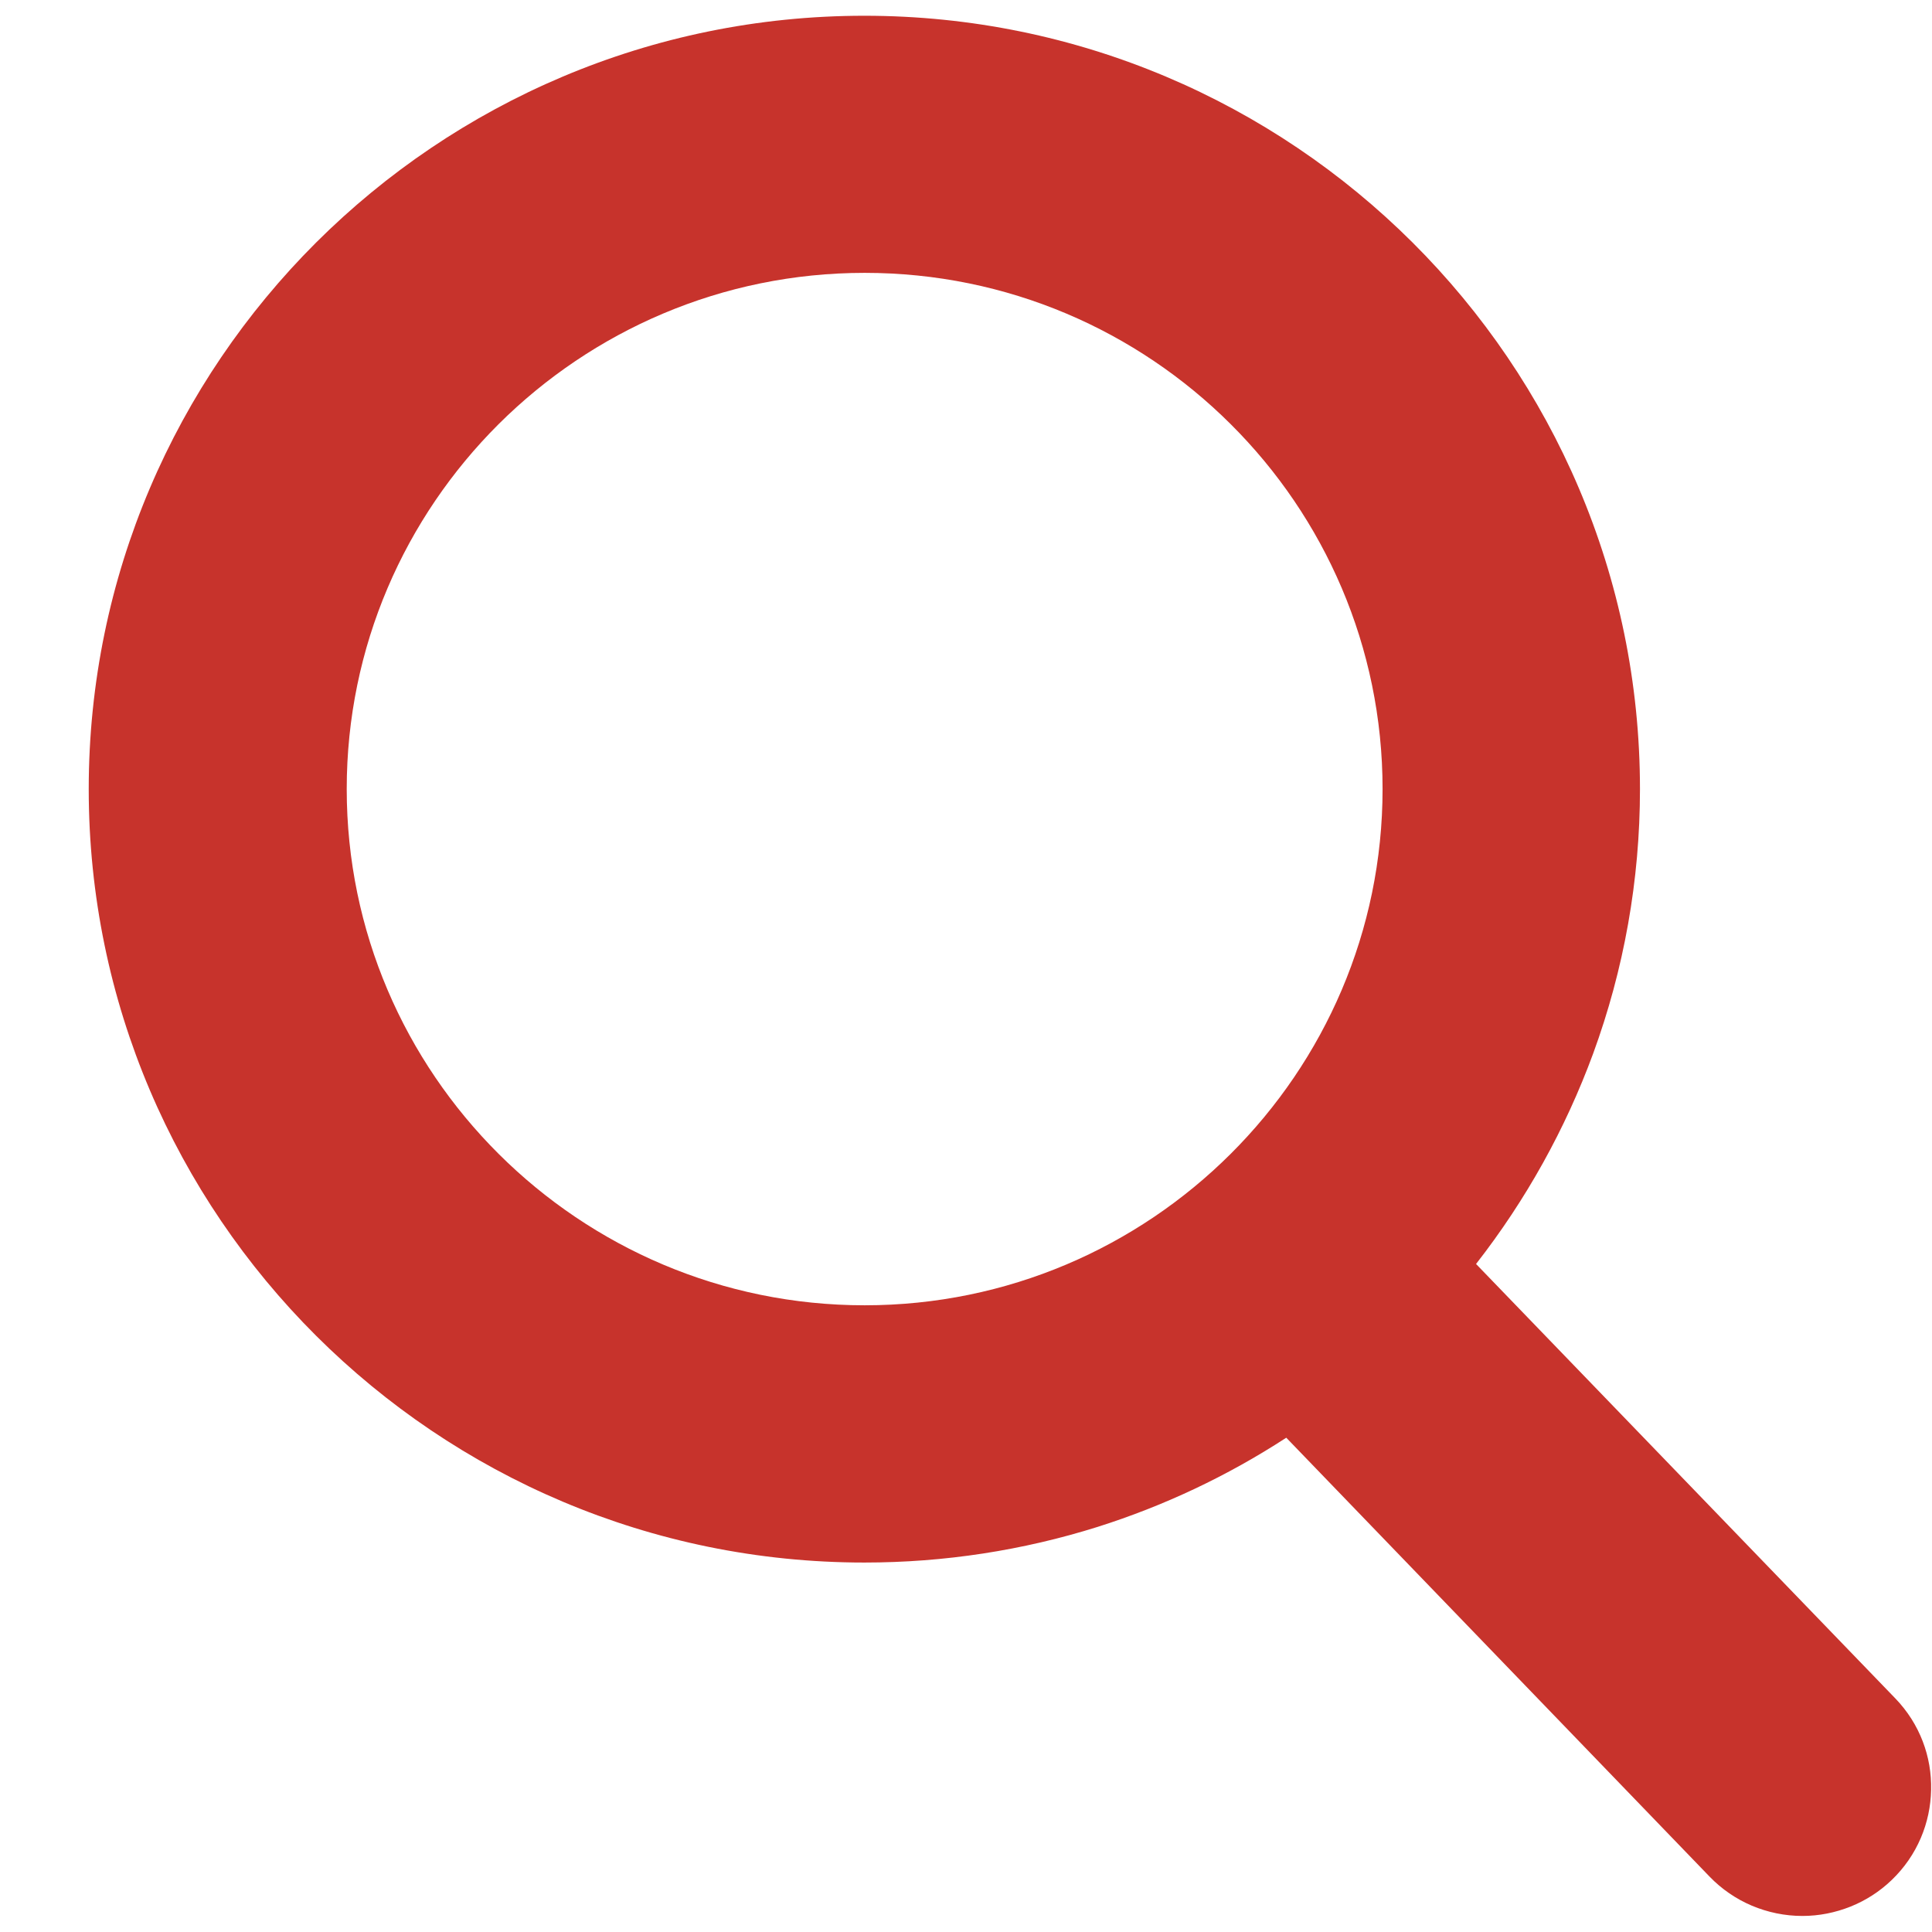 <?xml version="1.0" encoding="UTF-8"?>
<svg id="SVGDoc" width="13" height="13" xmlns="http://www.w3.org/2000/svg" version="1.1" xmlns:xlink="http://www.w3.org/1999/xlink" xmlns:avocode="https://avocode.com/" viewBox="0 0 13 13"><defs></defs><desc>Generated with Avocode.</desc><g><g><title>Shape 1</title><path d="M12.753,11.428c0.166,0.172 0.246,0.394 0.241,0.615c-0.004,0.222 -0.093,0.442 -0.265,0.607c-0.081,0.078 -0.175,0.138 -0.277,0.179c-0.103,0.041 -0.212,0.063 -0.324,0.063c-0.118,0 -0.233,-0.024 -0.34,-0.069c-0.106,-0.045 -0.203,-0.111 -0.285,-0.196l-2.848,-2.953c-0.398,0.259 -0.824,0.459 -1.269,0.6c-0.503,0.158 -1.03,0.24 -1.57,0.24c-1.439,0 -2.744,-0.584 -3.689,-1.526c-0.945,-0.942 -1.53,-2.243 -1.53,-3.678c0,-1.434 0.585,-2.735 1.53,-3.678c0.945,-0.942 2.25,-1.526 3.689,-1.526c1.439,0 2.744,0.584 3.689,1.526c0.945,0.942 1.53,2.243 1.53,3.678c0,0.612 -0.108,1.214 -0.315,1.779c-0.186,0.506 -0.451,0.984 -0.788,1.416zM8.281,2.854c-0.631,-0.629 -1.502,-1.018 -2.463,-1.018c-0.961,0 -1.832,0.39 -2.463,1.018c-0.631,0.629 -1.022,1.497 -1.022,2.455c0,0.958 0.391,1.826 1.022,2.455c0.631,0.629 1.502,1.019 2.463,1.019c0.961,0 1.832,-0.39 2.463,-1.019c0.631,-0.629 1.022,-1.497 1.022,-2.455c0,-0.958 -0.391,-1.827 -1.022,-2.455z" fill="#c7332c" fill-opacity="1"></path></g></g></svg>